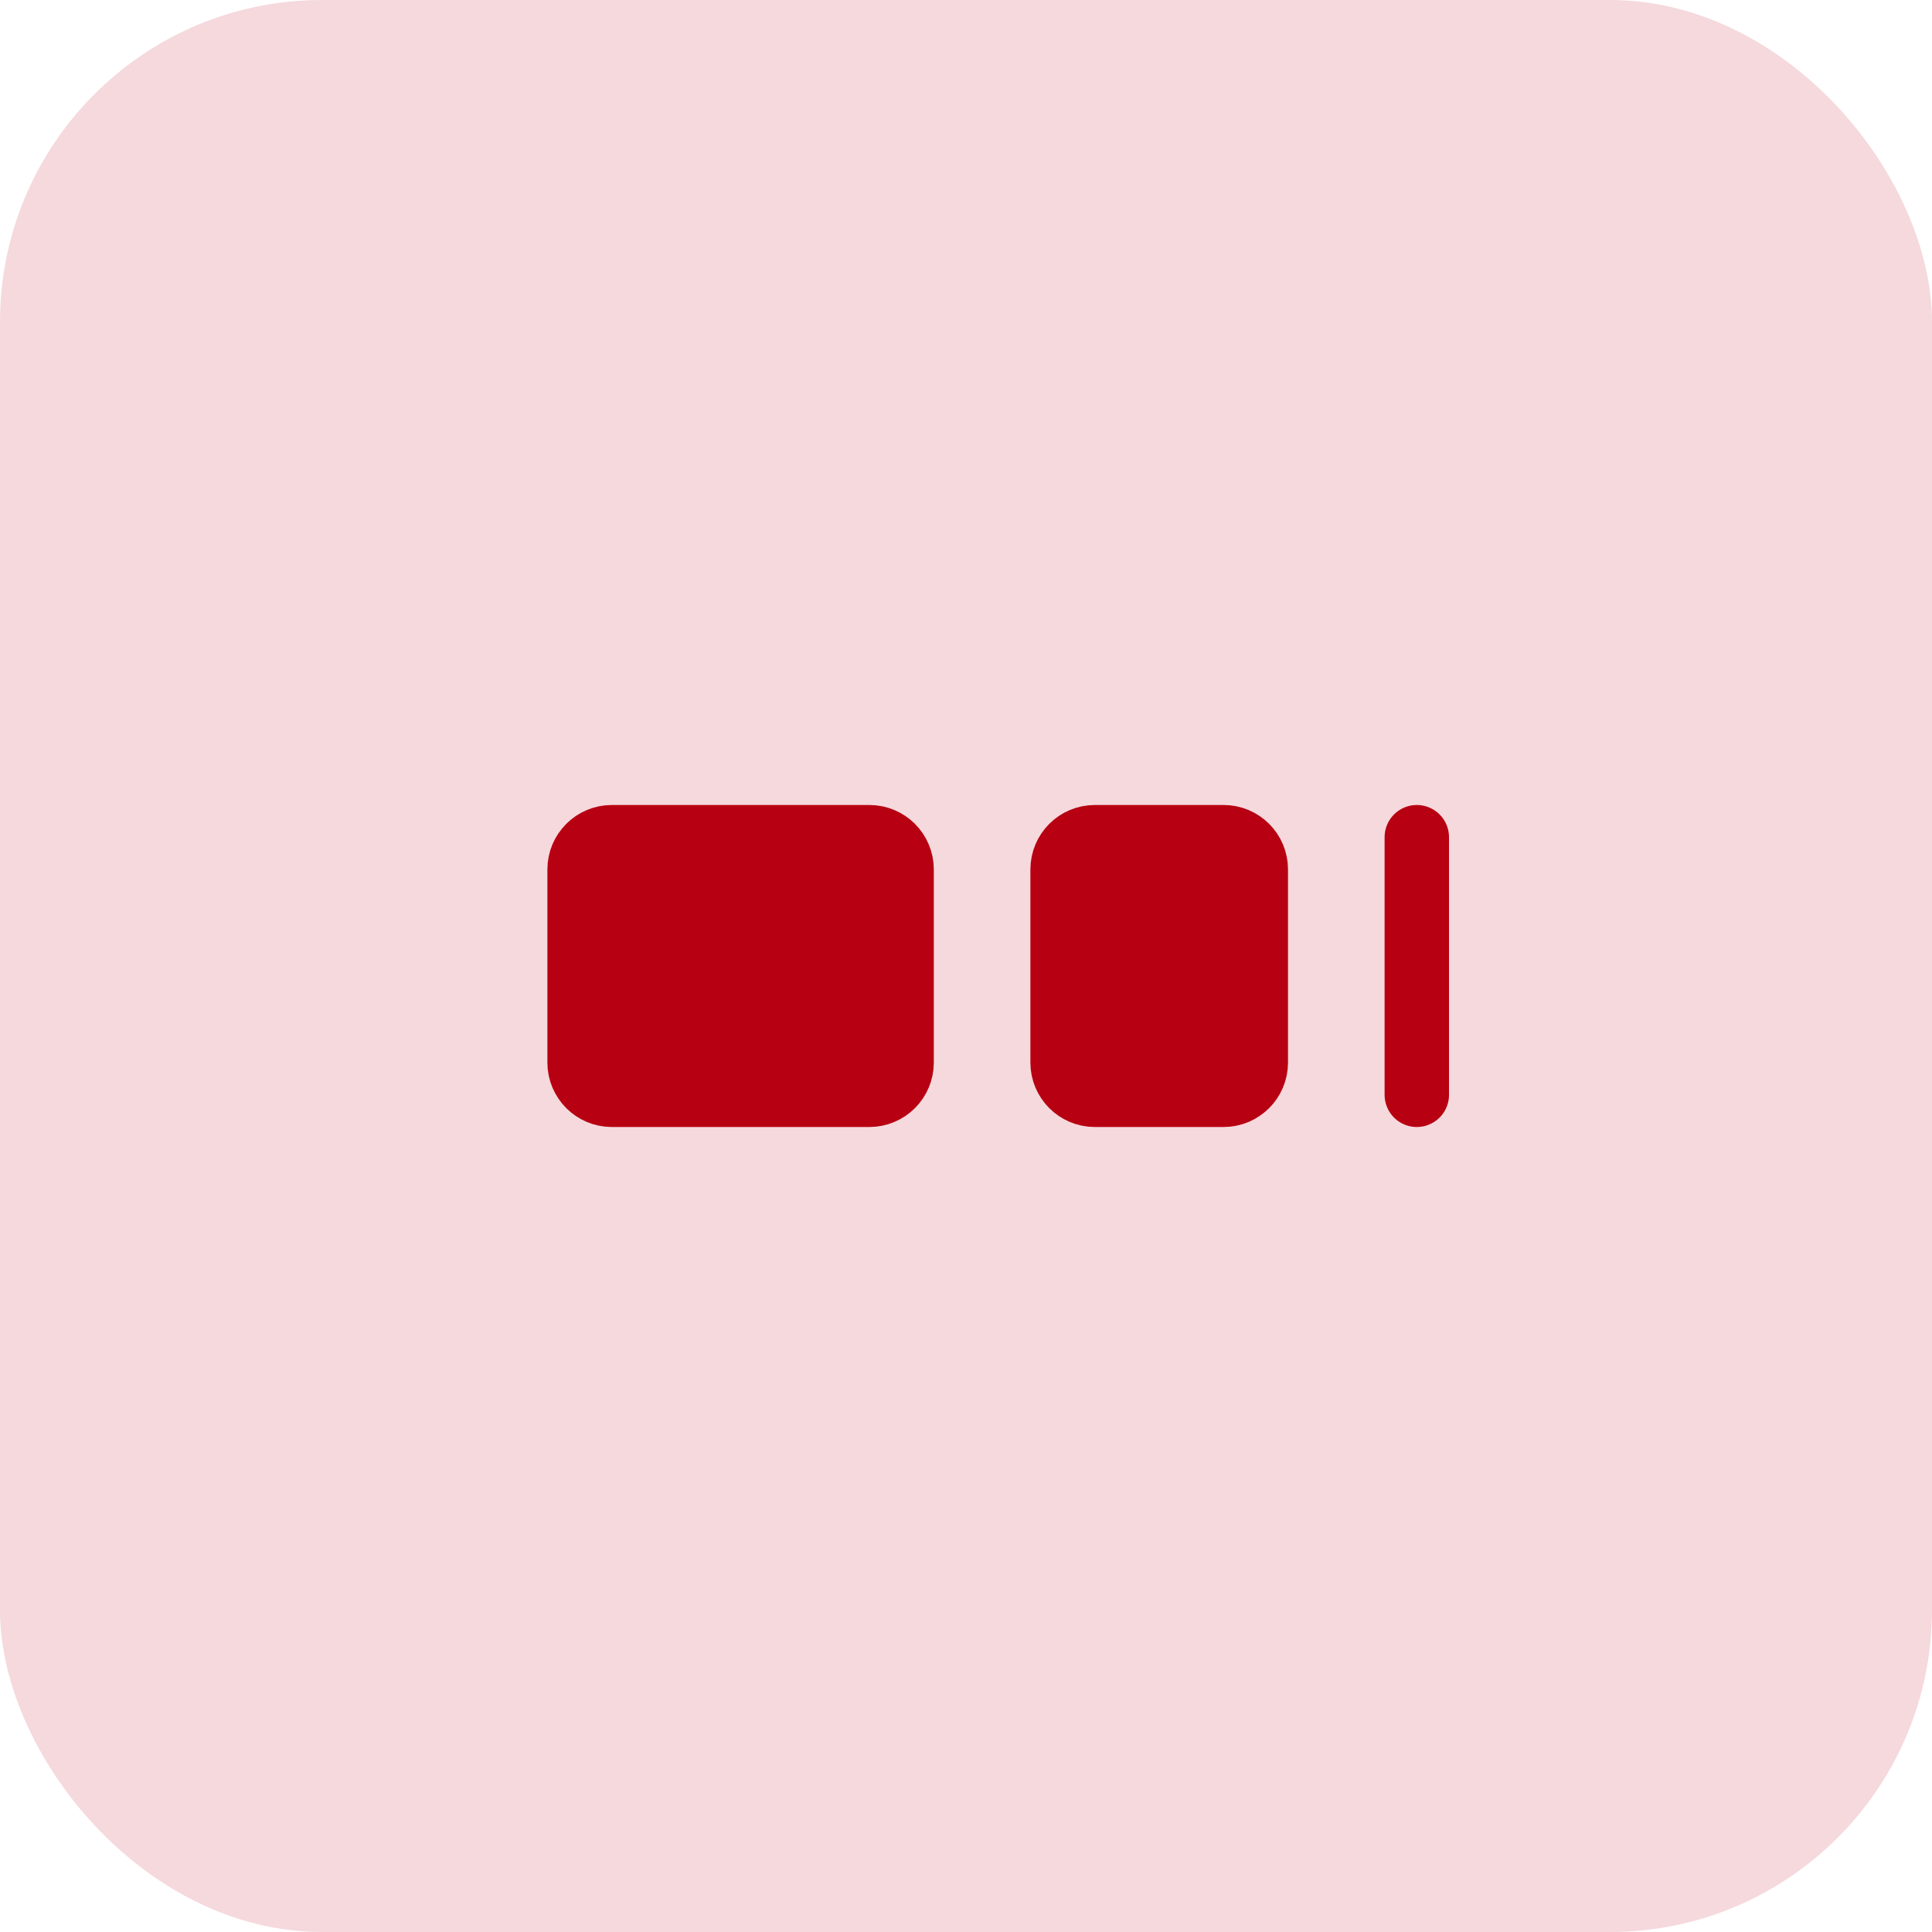 <svg width="30" height="30" viewBox="0 0 30 30" fill="none" xmlns="http://www.w3.org/2000/svg">
<rect width="30" height="30" rx="5" fill="#F5D9DD"/>
<path d="M13.5 13H9.5C9.224 13 9 13.224 9 13.5V16.5C9 16.776 9.224 17 9.5 17H13.5C13.776 17 14 16.776 14 16.5V13.5C14 13.224 13.776 13 13.5 13Z" fill="#B70011" stroke="#B70011" stroke-linecap="round" stroke-linejoin="round"/>
<path d="M19 13H17C16.724 13 16.5 13.224 16.5 13.5V16.5C16.5 16.776 16.724 17 17 17H19C19.276 17 19.5 16.776 19.5 16.5V13.5C19.5 13.224 19.276 13 19 13Z" fill="#B70011" stroke="#B70011" stroke-linecap="round" stroke-linejoin="round"/>
<path d="M22 13V17" stroke="#B70011" stroke-linecap="round" stroke-linejoin="round"/>
</svg>
